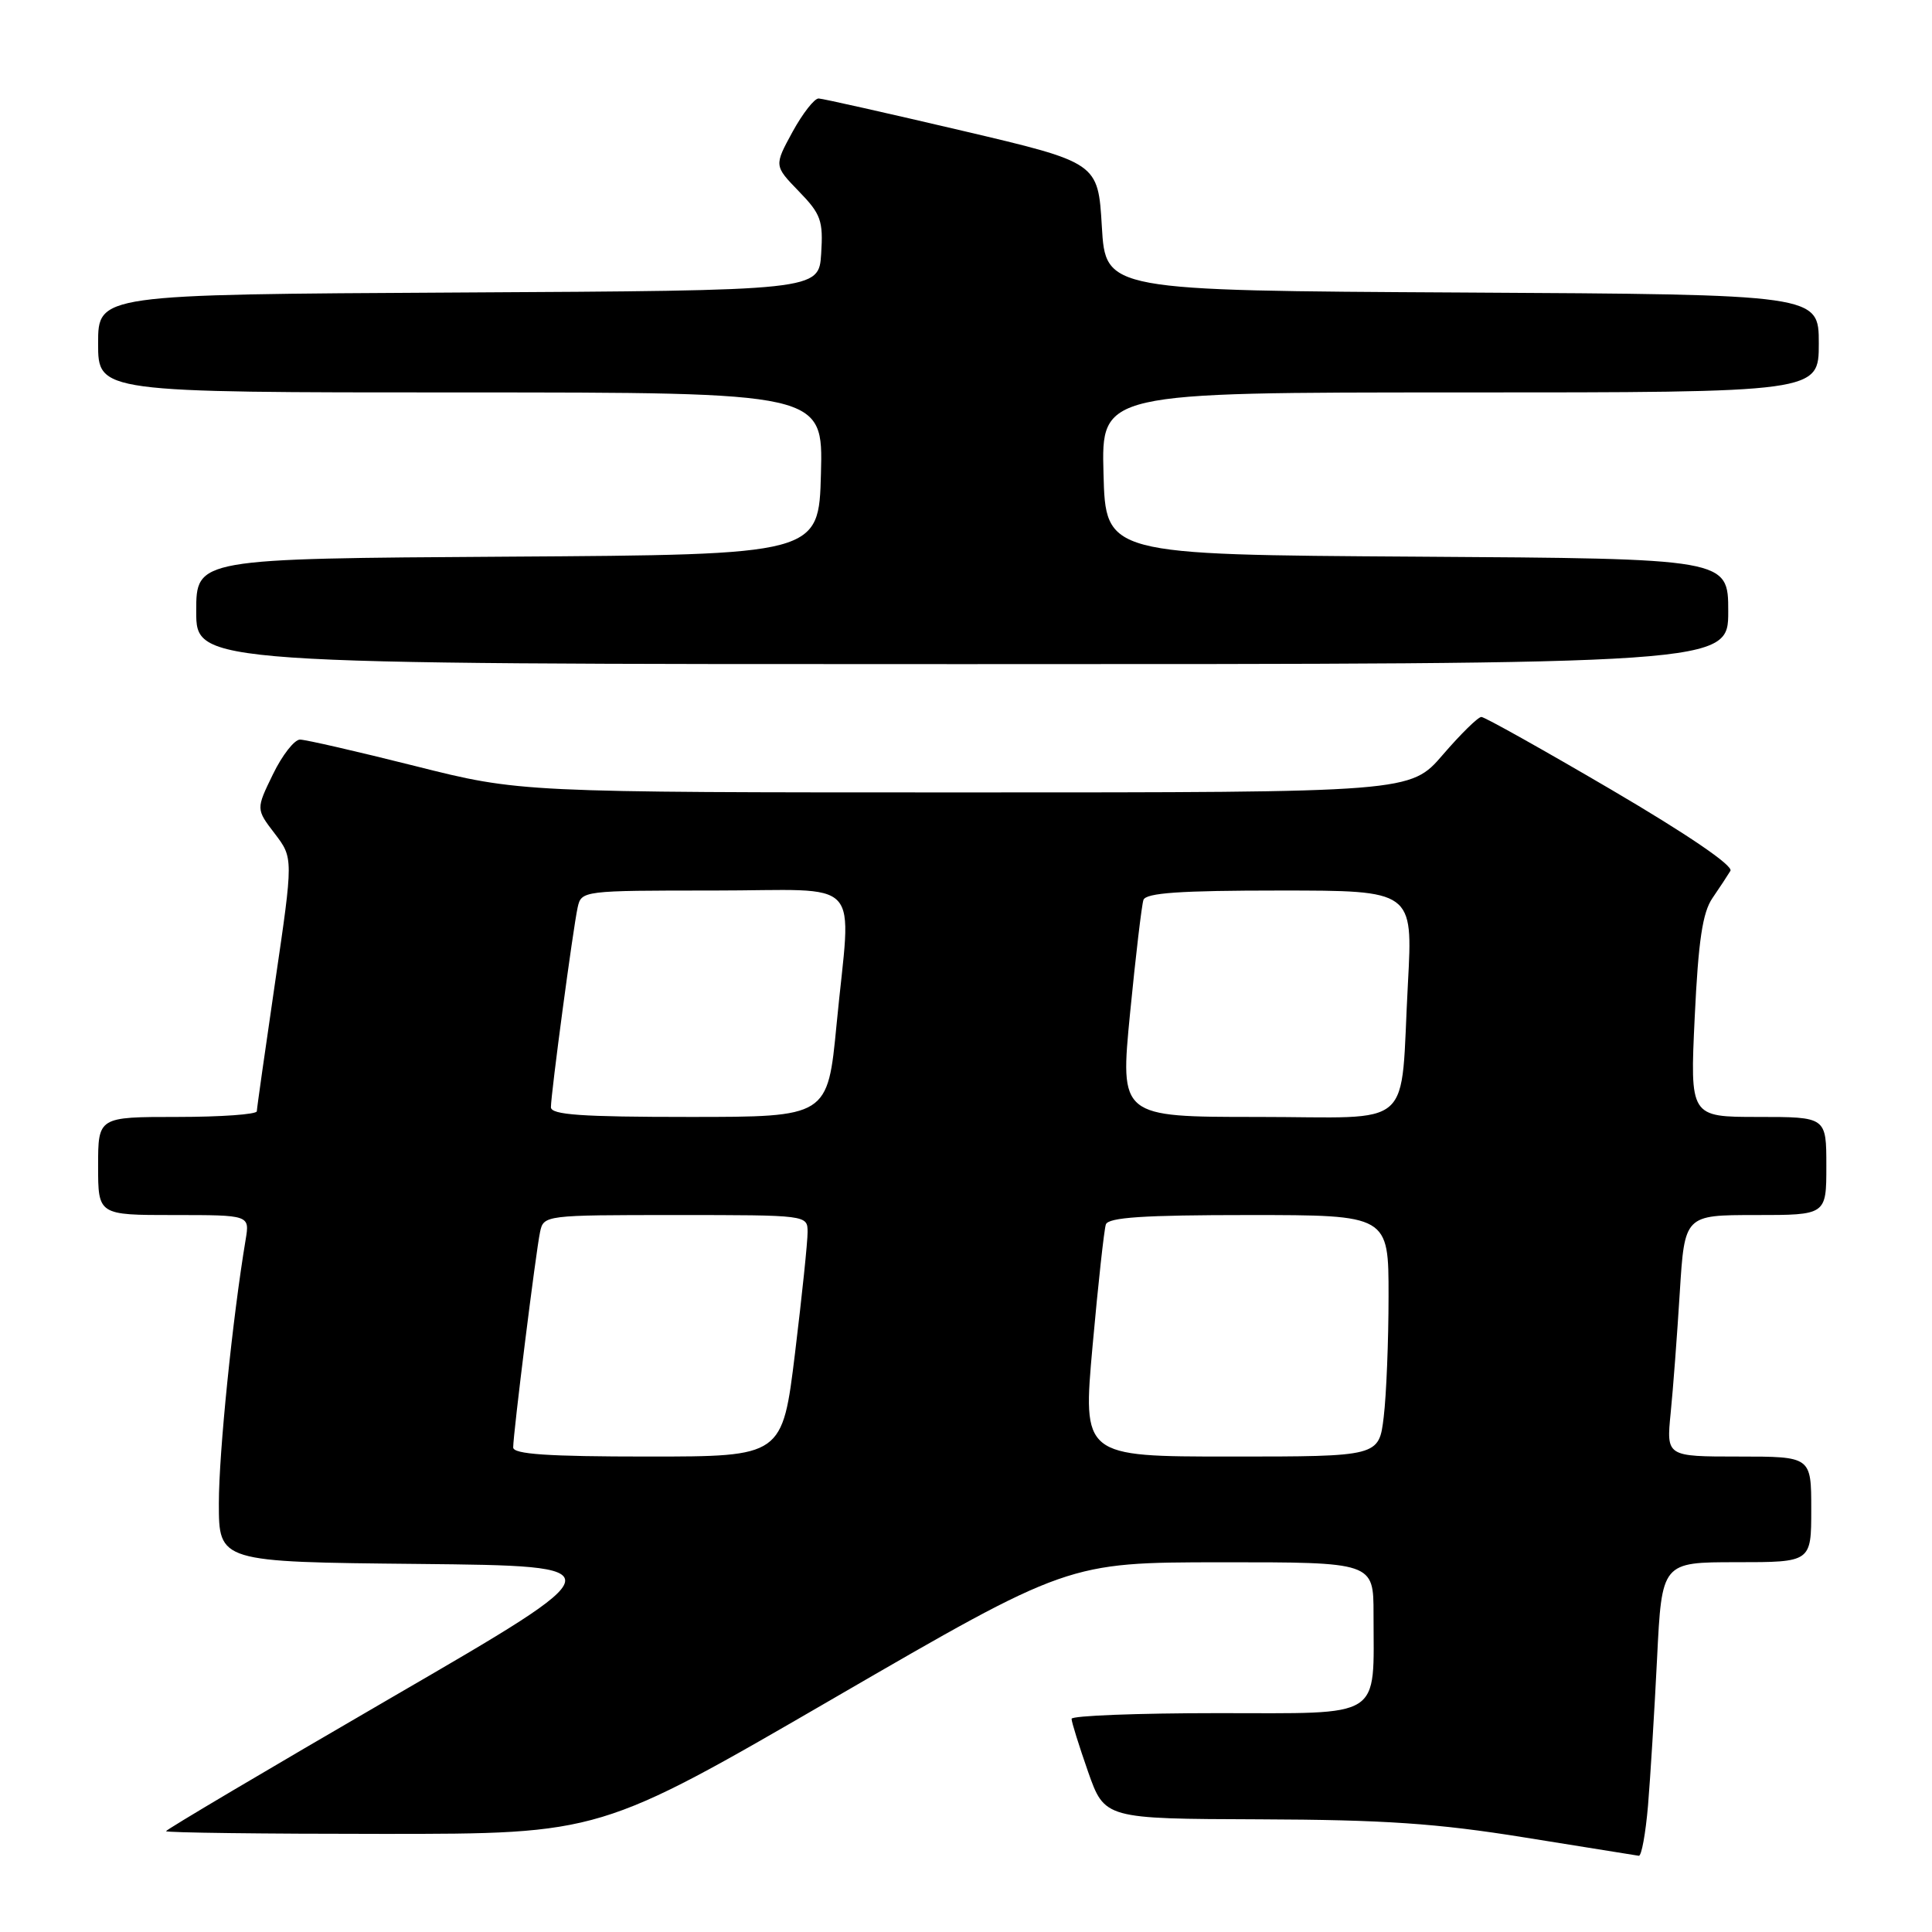 <?xml version="1.0" encoding="UTF-8" standalone="no"?>
<!DOCTYPE svg PUBLIC "-//W3C//DTD SVG 1.1//EN" "http://www.w3.org/Graphics/SVG/1.1/DTD/svg11.dtd" >
<svg xmlns="http://www.w3.org/2000/svg" xmlns:xlink="http://www.w3.org/1999/xlink" version="1.1" viewBox="0 0 256 256">
 <g >
 <path fill="currentColor"
d=" M 218.37 239.25 C 218.68 235.54 219.22 226.76 219.57 219.75 C 220.20 207.00 220.20 207.00 230.10 207.00 C 240.00 207.00 240.00 207.00 240.00 200.00 C 240.00 193.00 240.00 193.00 230.40 193.00 C 220.80 193.00 220.80 193.00 221.37 187.25 C 221.69 184.09 222.23 176.89 222.58 171.25 C 223.22 161.00 223.22 161.00 232.61 161.00 C 242.00 161.00 242.00 161.00 242.00 154.50 C 242.00 148.00 242.00 148.00 232.96 148.00 C 223.93 148.00 223.93 148.00 224.56 134.75 C 225.04 124.64 225.60 120.91 226.91 119.00 C 227.86 117.62 228.92 116.00 229.29 115.39 C 229.69 114.71 223.60 110.56 213.51 104.64 C 204.47 99.34 196.72 95.00 196.29 95.00 C 195.85 95.00 193.56 97.25 191.19 100.00 C 186.89 105.00 186.89 105.00 127.89 105.00 C 68.90 105.00 68.90 105.00 55.00 101.50 C 47.36 99.58 40.49 98.00 39.75 98.00 C 39.01 98.00 37.39 100.07 36.16 102.61 C 33.92 107.21 33.92 107.21 36.40 110.45 C 38.87 113.69 38.87 113.69 36.46 130.10 C 35.14 139.12 34.04 146.84 34.03 147.25 C 34.01 147.66 29.28 148.00 23.50 148.00 C 13.00 148.00 13.00 148.00 13.00 154.50 C 13.00 161.00 13.00 161.00 23.05 161.00 C 33.09 161.00 33.09 161.00 32.55 164.25 C 30.81 174.66 29.00 192.48 29.00 199.19 C 29.00 206.97 29.00 206.97 55.46 207.23 C 81.92 207.50 81.92 207.50 51.96 224.89 C 35.48 234.46 22.00 242.44 22.00 242.64 C 22.00 242.84 34.94 243.00 50.75 243.00 C 79.50 243.00 79.50 243.00 110.50 225.01 C 141.50 207.03 141.50 207.03 161.75 207.01 C 182.00 207.00 182.00 207.00 182.00 213.88 C 182.00 227.95 183.50 227.00 161.38 227.00 C 150.72 227.00 142.00 227.34 141.99 227.75 C 141.98 228.16 142.97 231.31 144.17 234.75 C 146.37 241.00 146.37 241.00 166.93 241.07 C 183.39 241.13 190.40 241.60 202.00 243.47 C 209.97 244.75 216.79 245.84 217.15 245.90 C 217.51 245.95 218.05 242.96 218.37 239.25 Z  M 229.00 81.01 C 229.00 74.02 229.00 74.02 187.75 73.76 C 146.50 73.50 146.50 73.50 146.22 62.75 C 145.93 52.00 145.93 52.00 193.47 52.00 C 241.00 52.00 241.00 52.00 241.00 45.51 C 241.00 39.02 241.00 39.02 193.75 38.76 C 146.50 38.50 146.50 38.50 146.00 30.02 C 145.50 21.55 145.50 21.55 127.50 17.32 C 117.60 15.00 109.04 13.07 108.48 13.05 C 107.92 13.02 106.36 15.02 105.01 17.48 C 102.57 21.96 102.57 21.96 105.84 25.34 C 108.78 28.36 109.09 29.24 108.81 33.61 C 108.50 38.50 108.50 38.50 60.75 38.76 C 13.00 39.02 13.00 39.02 13.00 45.51 C 13.00 52.00 13.00 52.00 61.03 52.00 C 109.07 52.00 109.07 52.00 108.78 62.75 C 108.50 73.50 108.50 73.50 67.25 73.76 C 26.00 74.02 26.00 74.02 26.00 81.01 C 26.00 88.00 26.00 88.00 127.50 88.00 C 229.00 88.00 229.00 88.00 229.00 81.01 Z  M 68.00 191.79 C 68.00 189.96 71.01 165.81 71.56 163.25 C 72.03 161.02 72.20 161.00 89.52 161.00 C 106.98 161.00 107.00 161.00 107.01 163.25 C 107.02 164.49 106.27 171.69 105.35 179.25 C 103.67 193.00 103.67 193.00 85.84 193.00 C 72.57 193.00 68.00 192.69 68.00 191.79 Z  M 144.78 178.25 C 145.51 170.14 146.30 162.94 146.53 162.25 C 146.84 161.31 151.53 161.00 165.47 161.00 C 184.00 161.00 184.00 161.00 183.99 171.75 C 183.99 177.66 183.70 184.86 183.35 187.75 C 182.72 193.00 182.72 193.00 163.08 193.00 C 143.45 193.00 143.45 193.00 144.78 178.25 Z  M 73.00 146.71 C 73.00 144.94 75.93 123.03 76.54 120.25 C 77.03 118.02 77.20 118.00 94.52 118.00 C 114.83 118.00 112.77 115.76 110.85 135.75 C 109.67 148.00 109.67 148.00 91.34 148.00 C 77.03 148.00 73.00 147.72 73.00 146.71 Z  M 149.74 134.25 C 150.48 126.69 151.28 119.94 151.51 119.25 C 151.83 118.31 156.36 118.00 169.58 118.00 C 187.22 118.00 187.22 118.00 186.56 130.25 C 185.48 150.10 187.84 148.00 166.62 148.00 C 148.40 148.00 148.40 148.00 149.74 134.25 Z "/>
</g>
</svg>